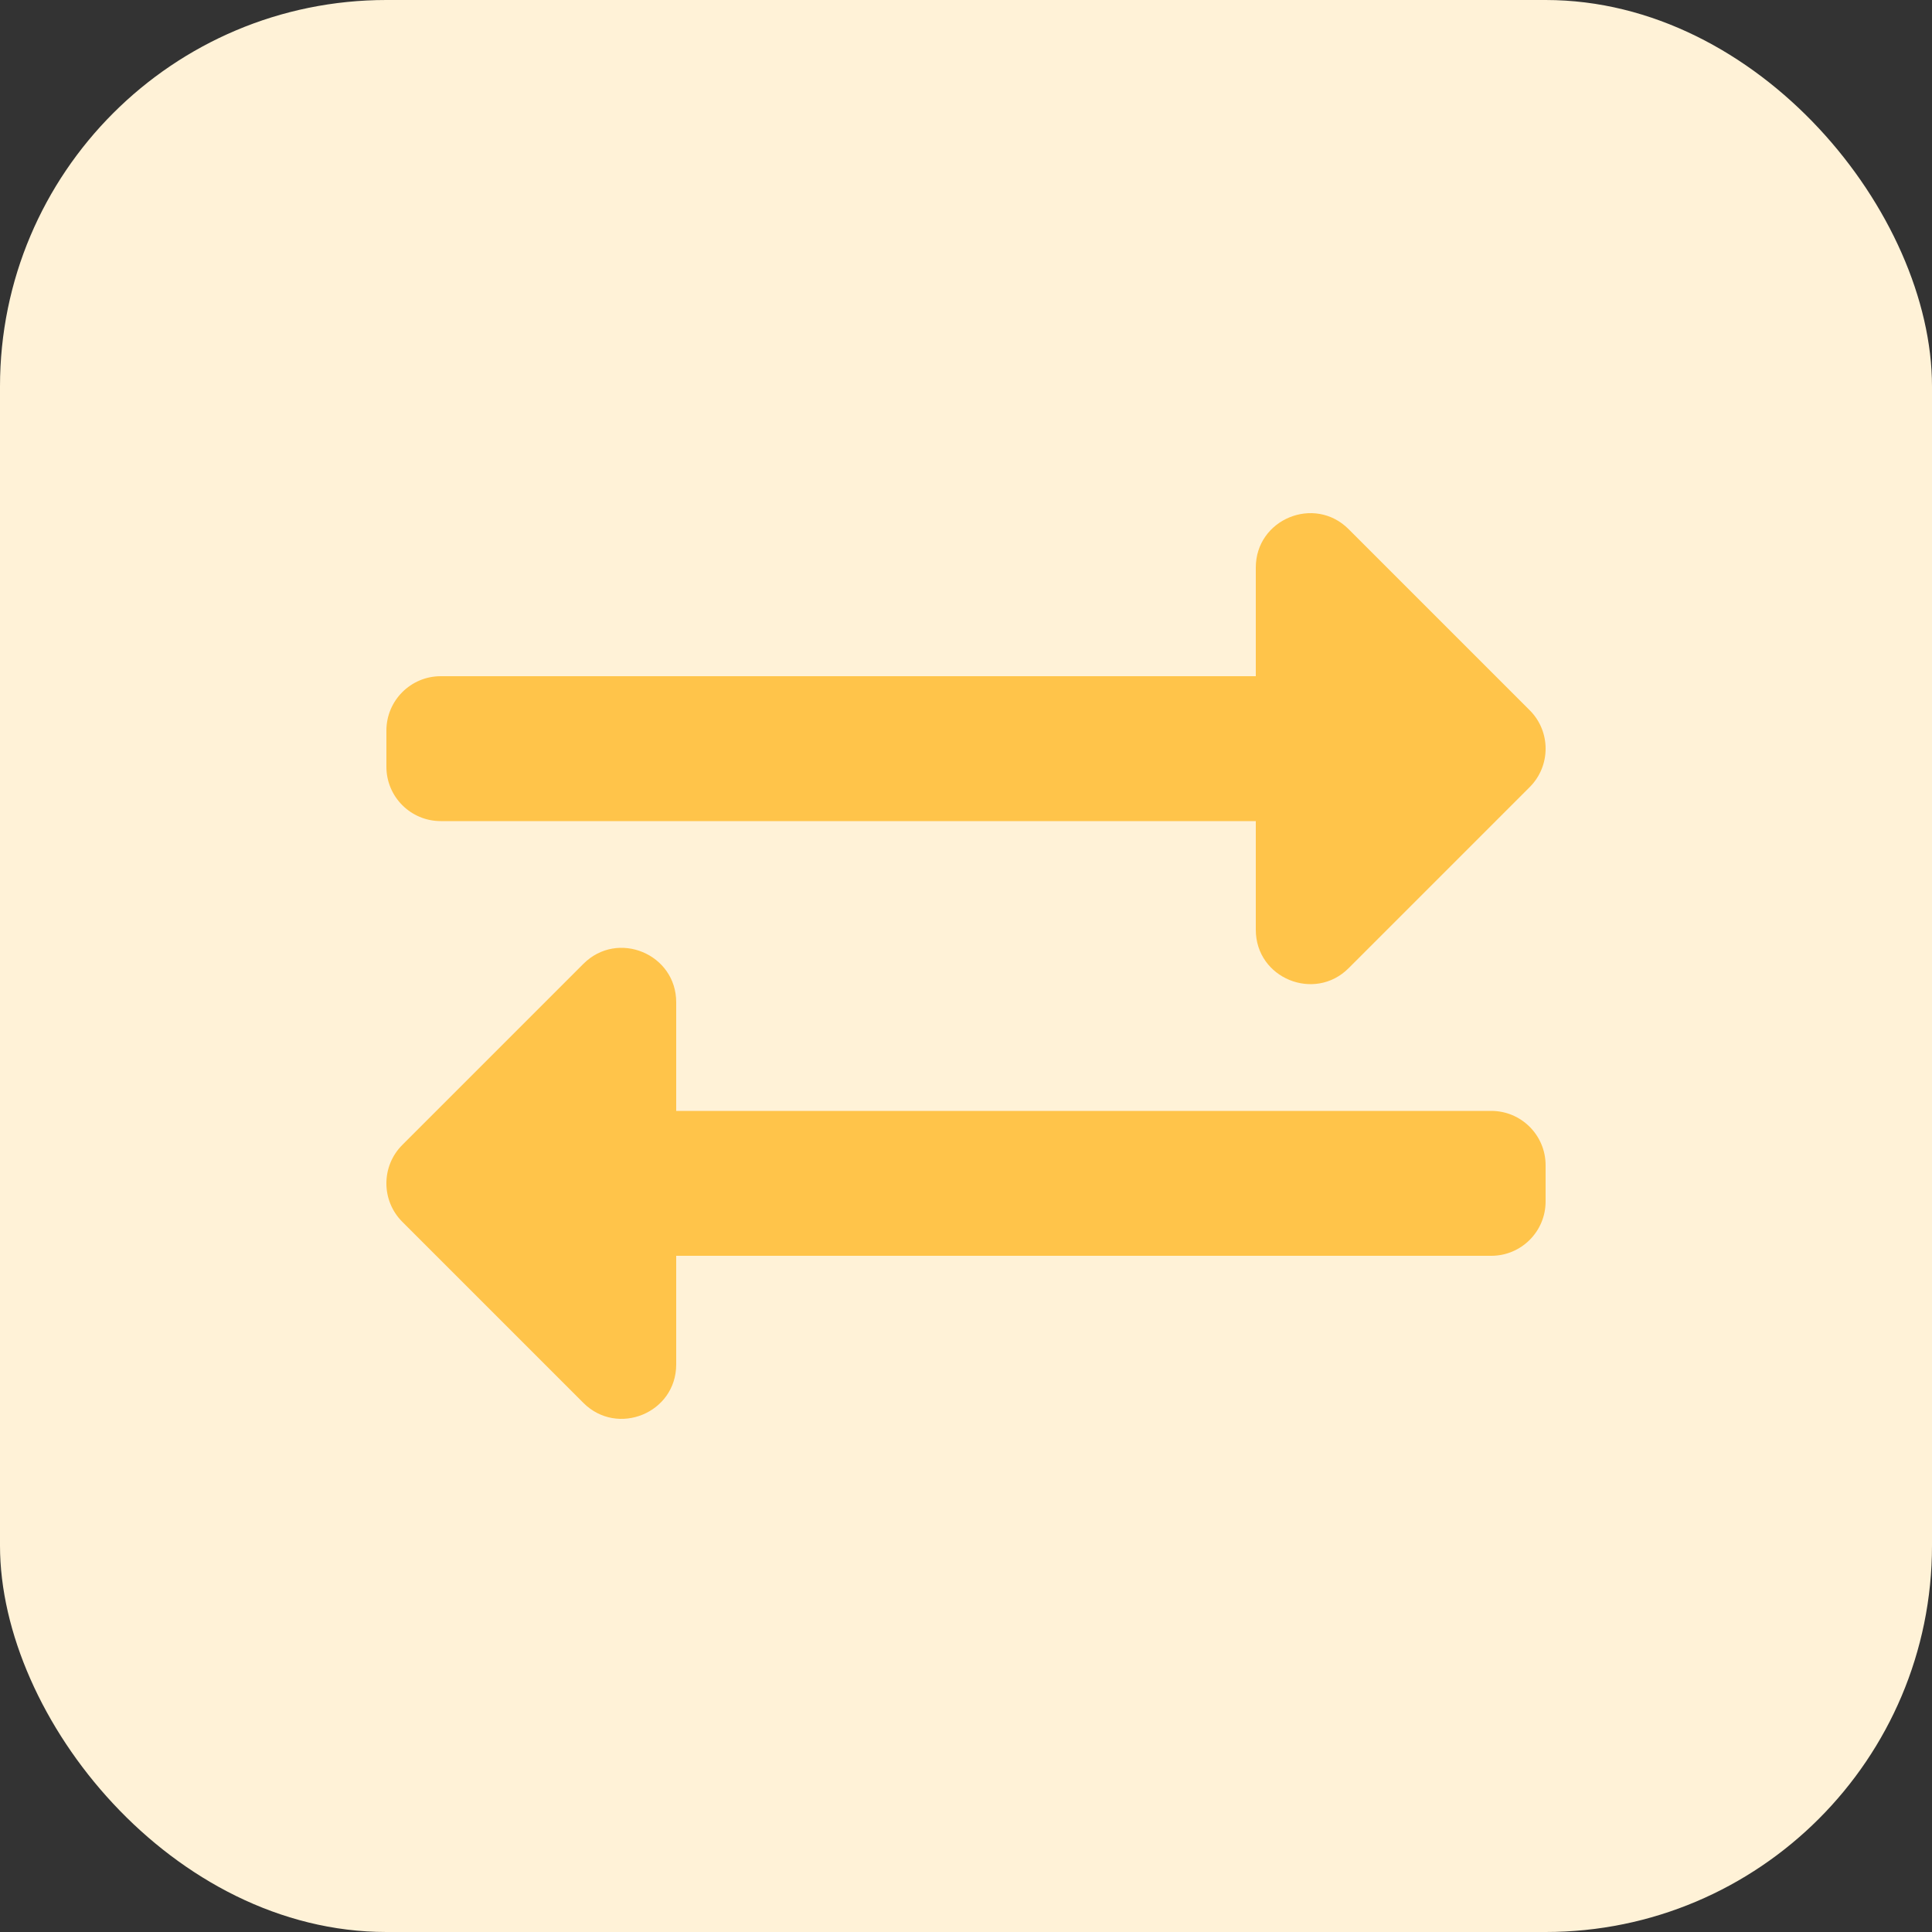 <svg width="40" height="40" viewBox="0 0 40 40" fill="none" xmlns="http://www.w3.org/2000/svg">
<rect x="0" y="0" width="40" height="40" fill="#333333" stroke="none"/>
<rect width="40" height="40" rx="8" fill="#FFF2D7"/>
<path d="M8 15.875V15.125C8 14.504 8.504 14 9.125 14H26V11.75C26 10.749 27.214 10.248 27.921 10.955L31.671 14.705C32.11 15.144 32.11 15.856 31.671 16.296L27.921 20.046C27.217 20.749 26 20.256 26 19.25V17H9.125C8.504 17 8 16.497 8 15.875ZM30.875 23H14V20.75C14 19.751 12.788 19.246 12.079 19.955L8.329 23.705C7.89 24.144 7.89 24.856 8.329 25.296L12.079 29.046C12.784 29.75 14 29.255 14 28.25V26H30.875C31.496 26 32 25.497 32 24.875V24.125C32 23.504 31.496 23 30.875 23Z" fill="#FFC44A"/>
</svg>
